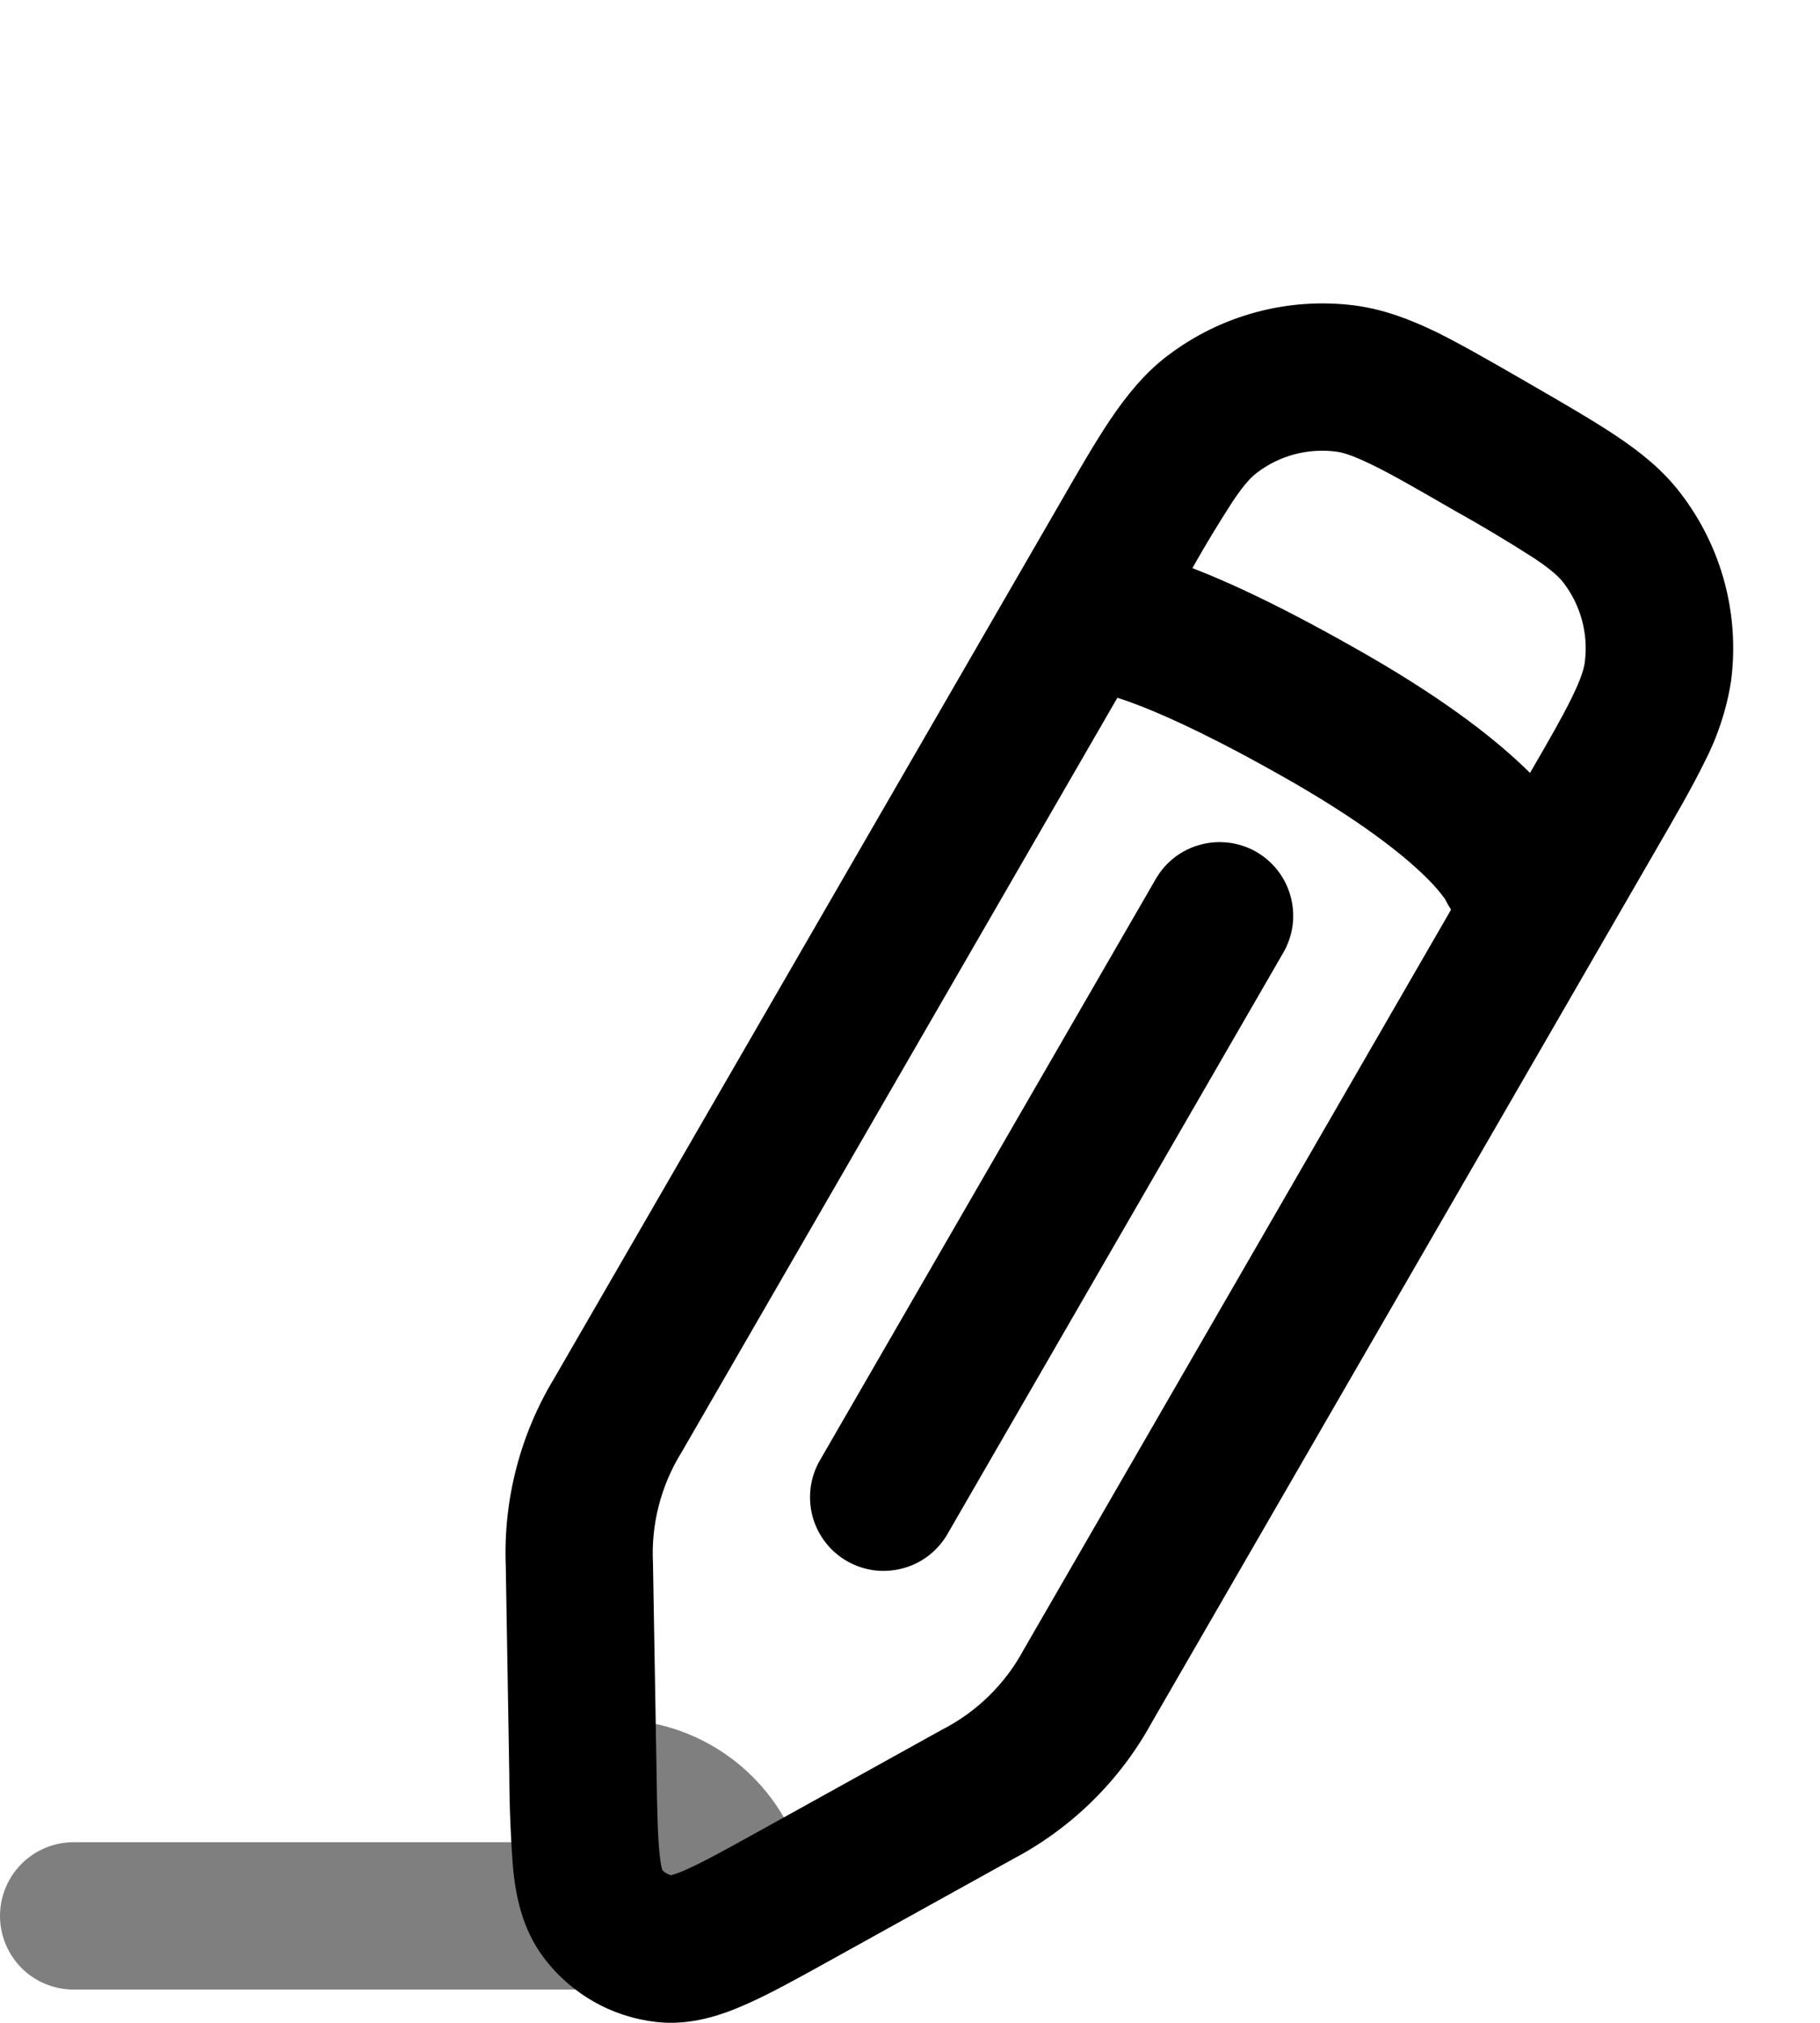 <svg width="18" height="20" viewBox="0 0 18 20" fill="none" xmlns="http://www.w3.org/2000/svg">
<path d="M11.545 3.519C12.075 3.114 12.744 2.935 13.405 3.021C13.692 3.06 13.951 3.16 14.21 3.285C14.456 3.407 14.744 3.573 15.088 3.771L15.129 3.795C15.472 3.993 15.761 4.16 15.989 4.313C16.227 4.472 16.445 4.646 16.621 4.877C17.028 5.406 17.207 6.074 17.12 6.736C17.076 7.017 16.986 7.288 16.855 7.54C16.734 7.787 16.567 8.075 16.369 8.417L11.389 17.034C11.075 17.606 10.6 18.073 10.023 18.378L8.215 19.38C7.894 19.558 7.613 19.714 7.374 19.819C7.131 19.926 6.83 20.029 6.494 19.992C6.271 19.967 6.056 19.897 5.863 19.785C5.669 19.673 5.5 19.522 5.368 19.342C5.167 19.07 5.105 18.758 5.076 18.493C5.051 18.179 5.038 17.863 5.037 17.547L5.002 15.481C4.977 14.829 5.144 14.184 5.482 13.626L10.463 5.01C10.66 4.667 10.827 4.378 10.98 4.15C11.141 3.912 11.315 3.695 11.544 3.519M13.214 4.465C12.935 4.429 12.653 4.504 12.43 4.675C12.378 4.714 12.306 4.786 12.188 4.963C12.05 5.177 11.918 5.395 11.793 5.617L11.814 5.625C12.187 5.77 12.745 6.029 13.543 6.489C14.331 6.944 14.824 7.336 15.132 7.642C15.325 7.31 15.455 7.083 15.545 6.898C15.639 6.707 15.666 6.61 15.674 6.545C15.71 6.267 15.634 5.986 15.465 5.764C15.425 5.711 15.353 5.64 15.176 5.521C14.915 5.354 14.65 5.195 14.38 5.045C14.01 4.831 13.765 4.69 13.567 4.594C13.376 4.501 13.279 4.473 13.214 4.465ZM14.278 8.856L14.28 8.859L14.281 8.863L14.284 8.871L14.291 8.885L14.299 8.9L14.297 8.897L14.278 8.856ZM14.351 8.994C14.329 8.96 14.309 8.925 14.291 8.889C14.242 8.821 14.188 8.757 14.128 8.698C13.934 8.501 13.545 8.174 12.815 7.751C12.065 7.319 11.573 7.095 11.284 6.982C11.207 6.952 11.13 6.924 11.051 6.899L6.743 14.355C6.538 14.684 6.438 15.068 6.458 15.455L6.493 17.489C6.499 17.897 6.504 18.151 6.524 18.335C6.533 18.426 6.545 18.473 6.551 18.49C6.574 18.515 6.603 18.532 6.636 18.54C6.688 18.526 6.738 18.508 6.786 18.485C6.955 18.411 7.178 18.287 7.534 18.09L9.316 17.102C9.661 16.926 9.944 16.648 10.127 16.306L14.351 8.994ZM12.426 8.423C12.509 8.471 12.582 8.535 12.64 8.611C12.698 8.687 12.741 8.774 12.765 8.866C12.79 8.959 12.796 9.055 12.784 9.15C12.771 9.245 12.74 9.336 12.692 9.419L9.373 15.163C9.325 15.247 9.262 15.32 9.186 15.379C9.11 15.438 9.023 15.481 8.93 15.506C8.838 15.531 8.741 15.538 8.646 15.526C8.55 15.513 8.458 15.482 8.375 15.434C8.292 15.386 8.219 15.322 8.161 15.246C8.102 15.169 8.06 15.082 8.035 14.989C8.011 14.896 8.005 14.8 8.018 14.704C8.031 14.609 8.062 14.518 8.111 14.435L11.431 8.69C11.528 8.522 11.687 8.4 11.874 8.351C12.06 8.301 12.259 8.327 12.426 8.423Z" fill="black"/>
<path opacity="0.5" d="M6.071 17C6.476 17 6.87 17.126 7.2 17.361C7.529 17.596 7.777 17.928 7.908 18.31L7.748 18.399C7.552 18.508 7.382 18.602 7.236 18.678C7.268 18.761 7.285 18.849 7.286 18.943C7.286 19.136 7.209 19.321 7.072 19.458C6.936 19.595 6.75 19.671 6.557 19.671H0.729C0.535 19.671 0.35 19.595 0.213 19.458C0.077 19.321 0 19.136 0 18.943C0 18.75 0.077 18.564 0.213 18.428C0.35 18.291 0.535 18.214 0.729 18.214H5.677C5.637 17.976 5.631 17.646 5.624 17.174L5.622 17.052C5.769 17.017 5.92 17 6.071 17Z" fill="black"/>
</svg>
